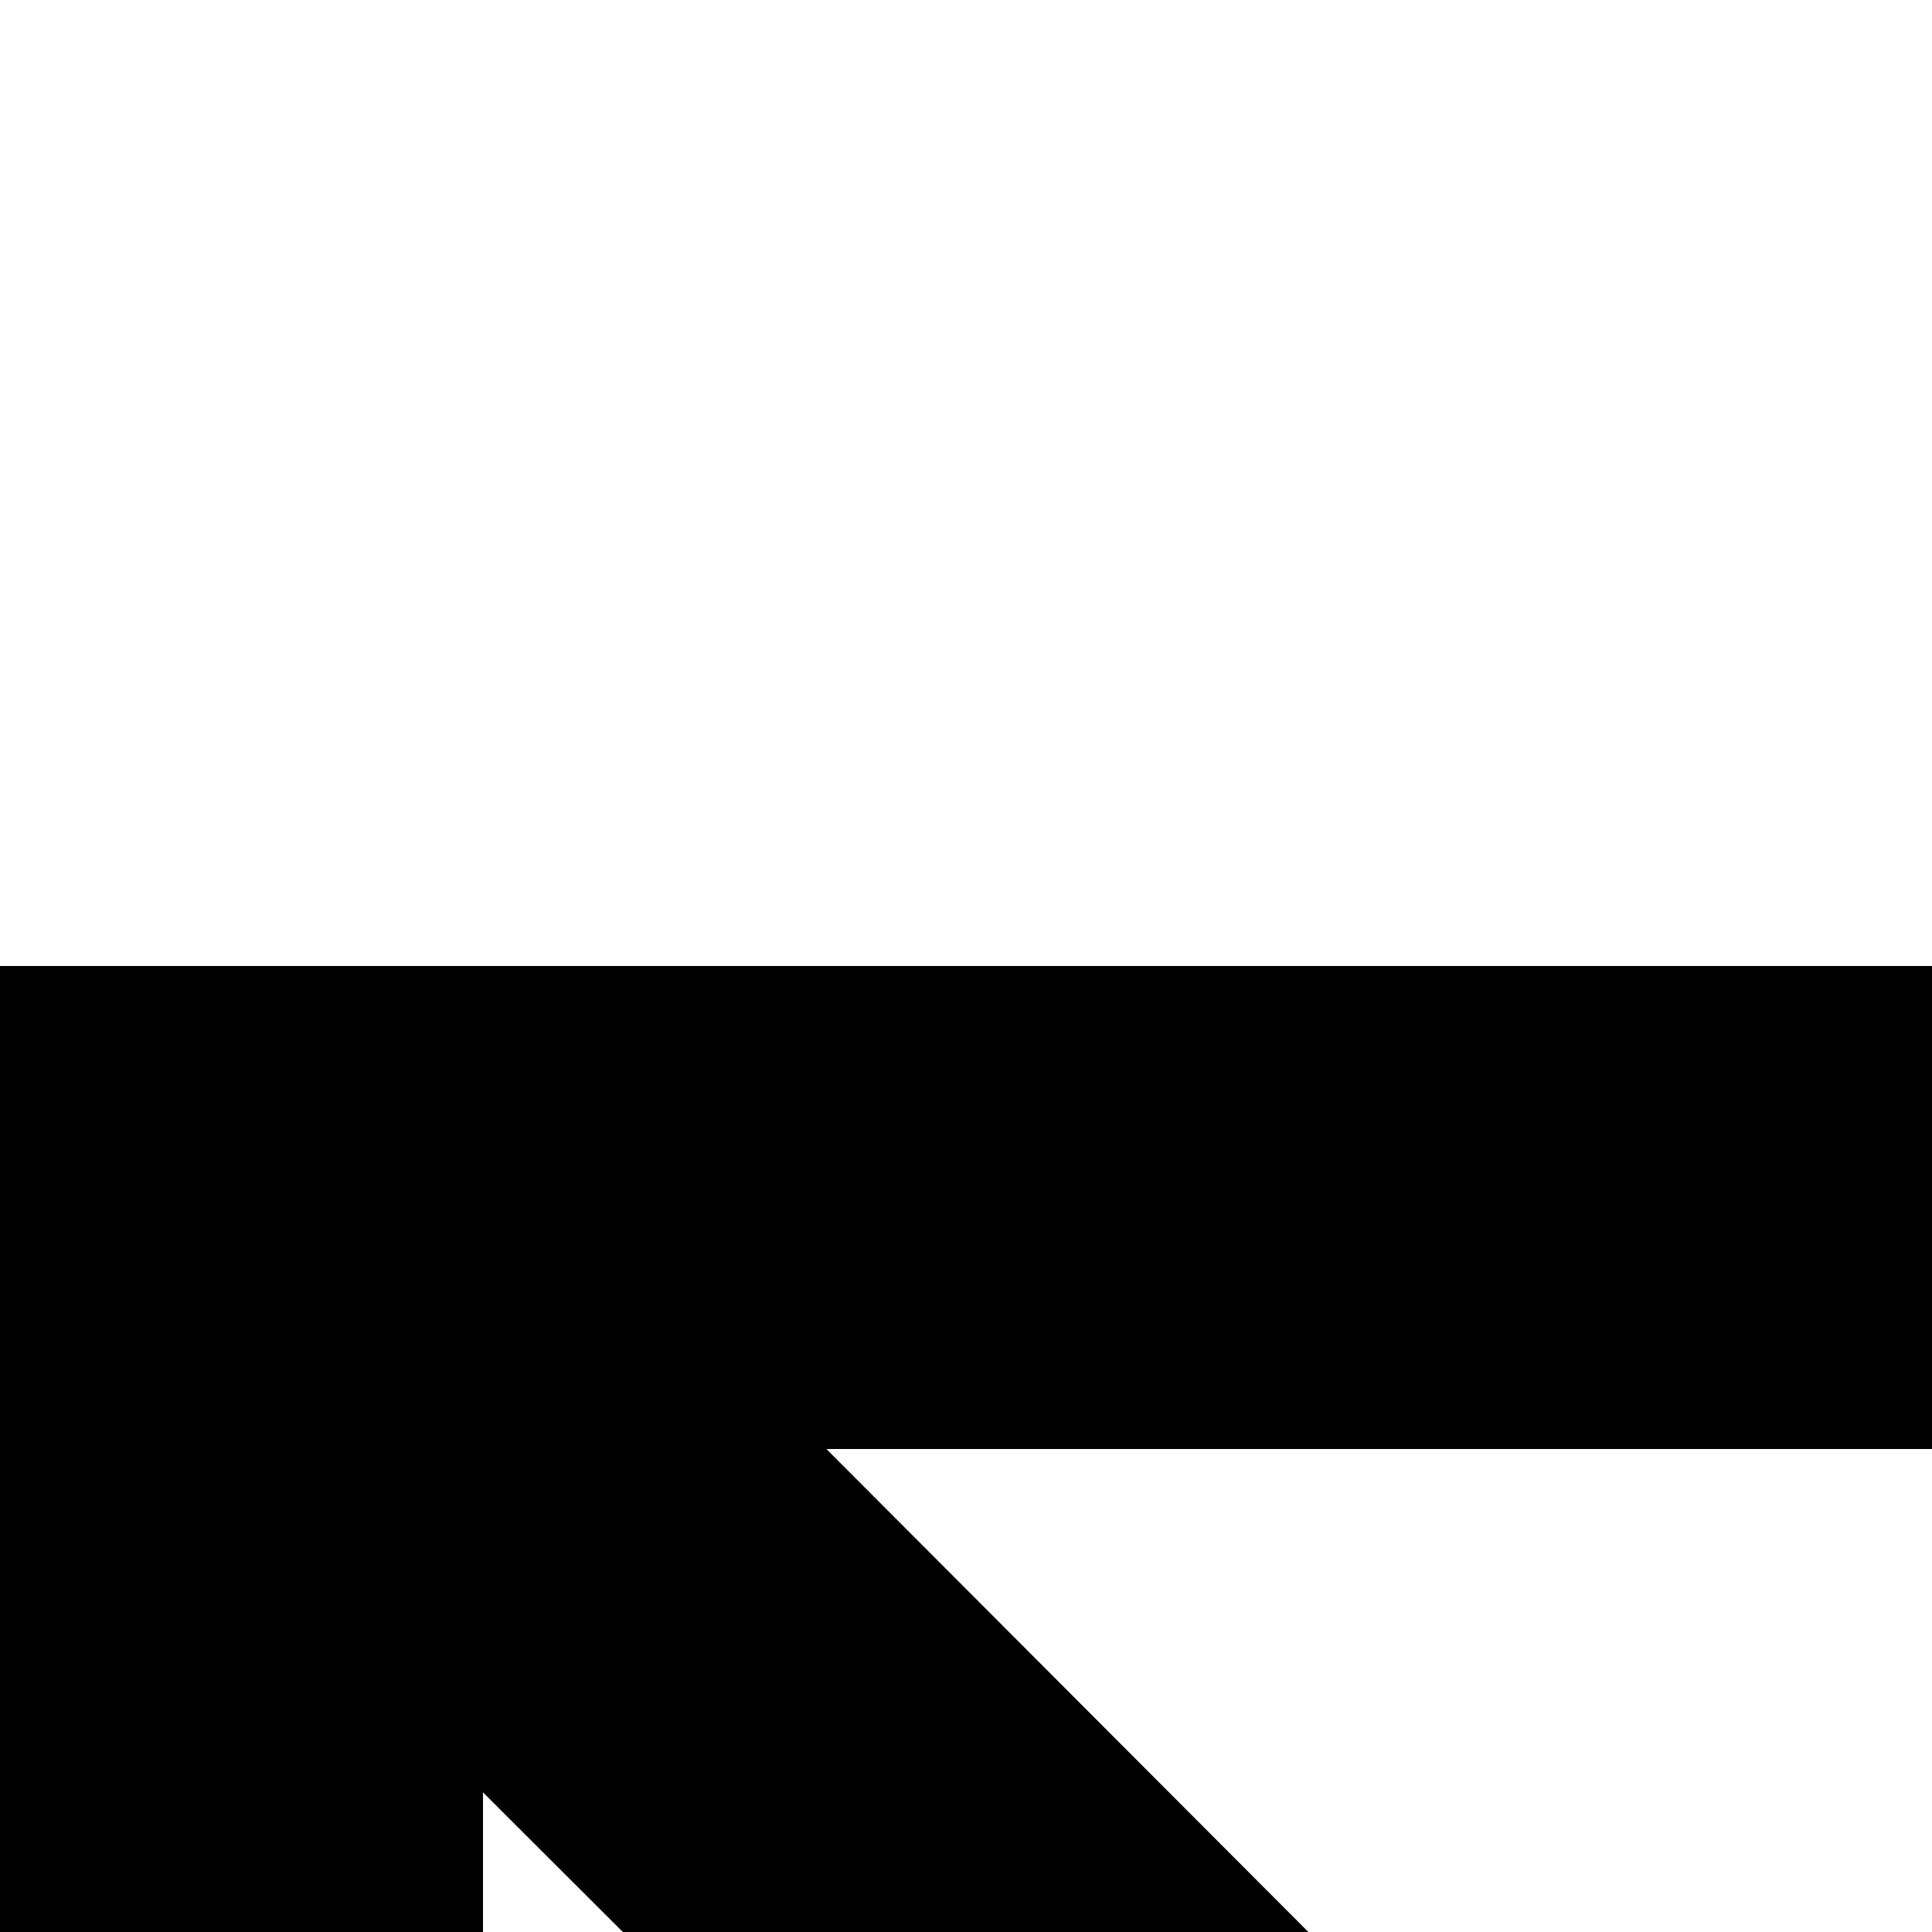 <svg xmlns="http://www.w3.org/2000/svg" version="1.1" viewBox="0 0 512 512" fill="currentColor"><path fill="currentColor" d="m2048 1898l-384-384v534h384zm-512-512l-384-384v1046h384zM256 896H128v1152h384v-918zm448 426l-64-64v790h384V1002zM0 256v512h128V475l576 575l384-384l960 961v-182l-960-959l-384 384l-485-486h293V256z"/></svg>